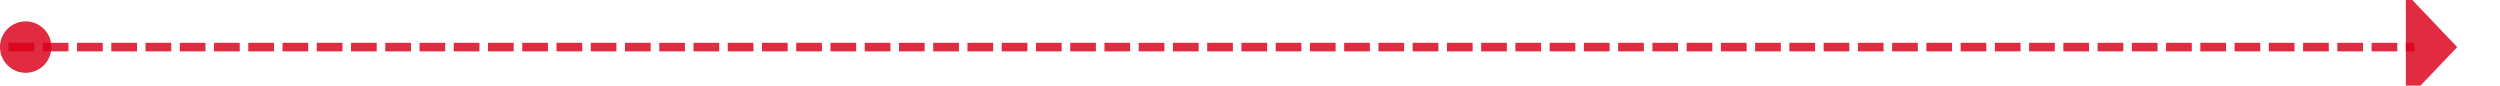 ﻿<?xml version="1.0" encoding="utf-8"?>
<svg version="1.1" xmlns:xlink="http://www.w3.org/1999/xlink" width="292px" height="10px" preserveAspectRatio="xMinYMid meet" viewBox="206 601  292 8" xmlns="http://www.w3.org/2000/svg">
  <path d="M 207 605.5  L 488 605.5  " stroke-width="1" stroke-dasharray="3,1" stroke="#d9001b" fill="none" stroke-opacity="0.831" />
  <path d="M 209 602.5  A 3 3 0 0 0 206 605.5 A 3 3 0 0 0 209 608.5 A 3 3 0 0 0 212 605.5 A 3 3 0 0 0 209 602.5 Z M 487 611.8  L 493 605.5  L 487 599.2  L 487 611.8  Z " fill-rule="nonzero" fill="#d9001b" stroke="none" fill-opacity="0.831" />
</svg>